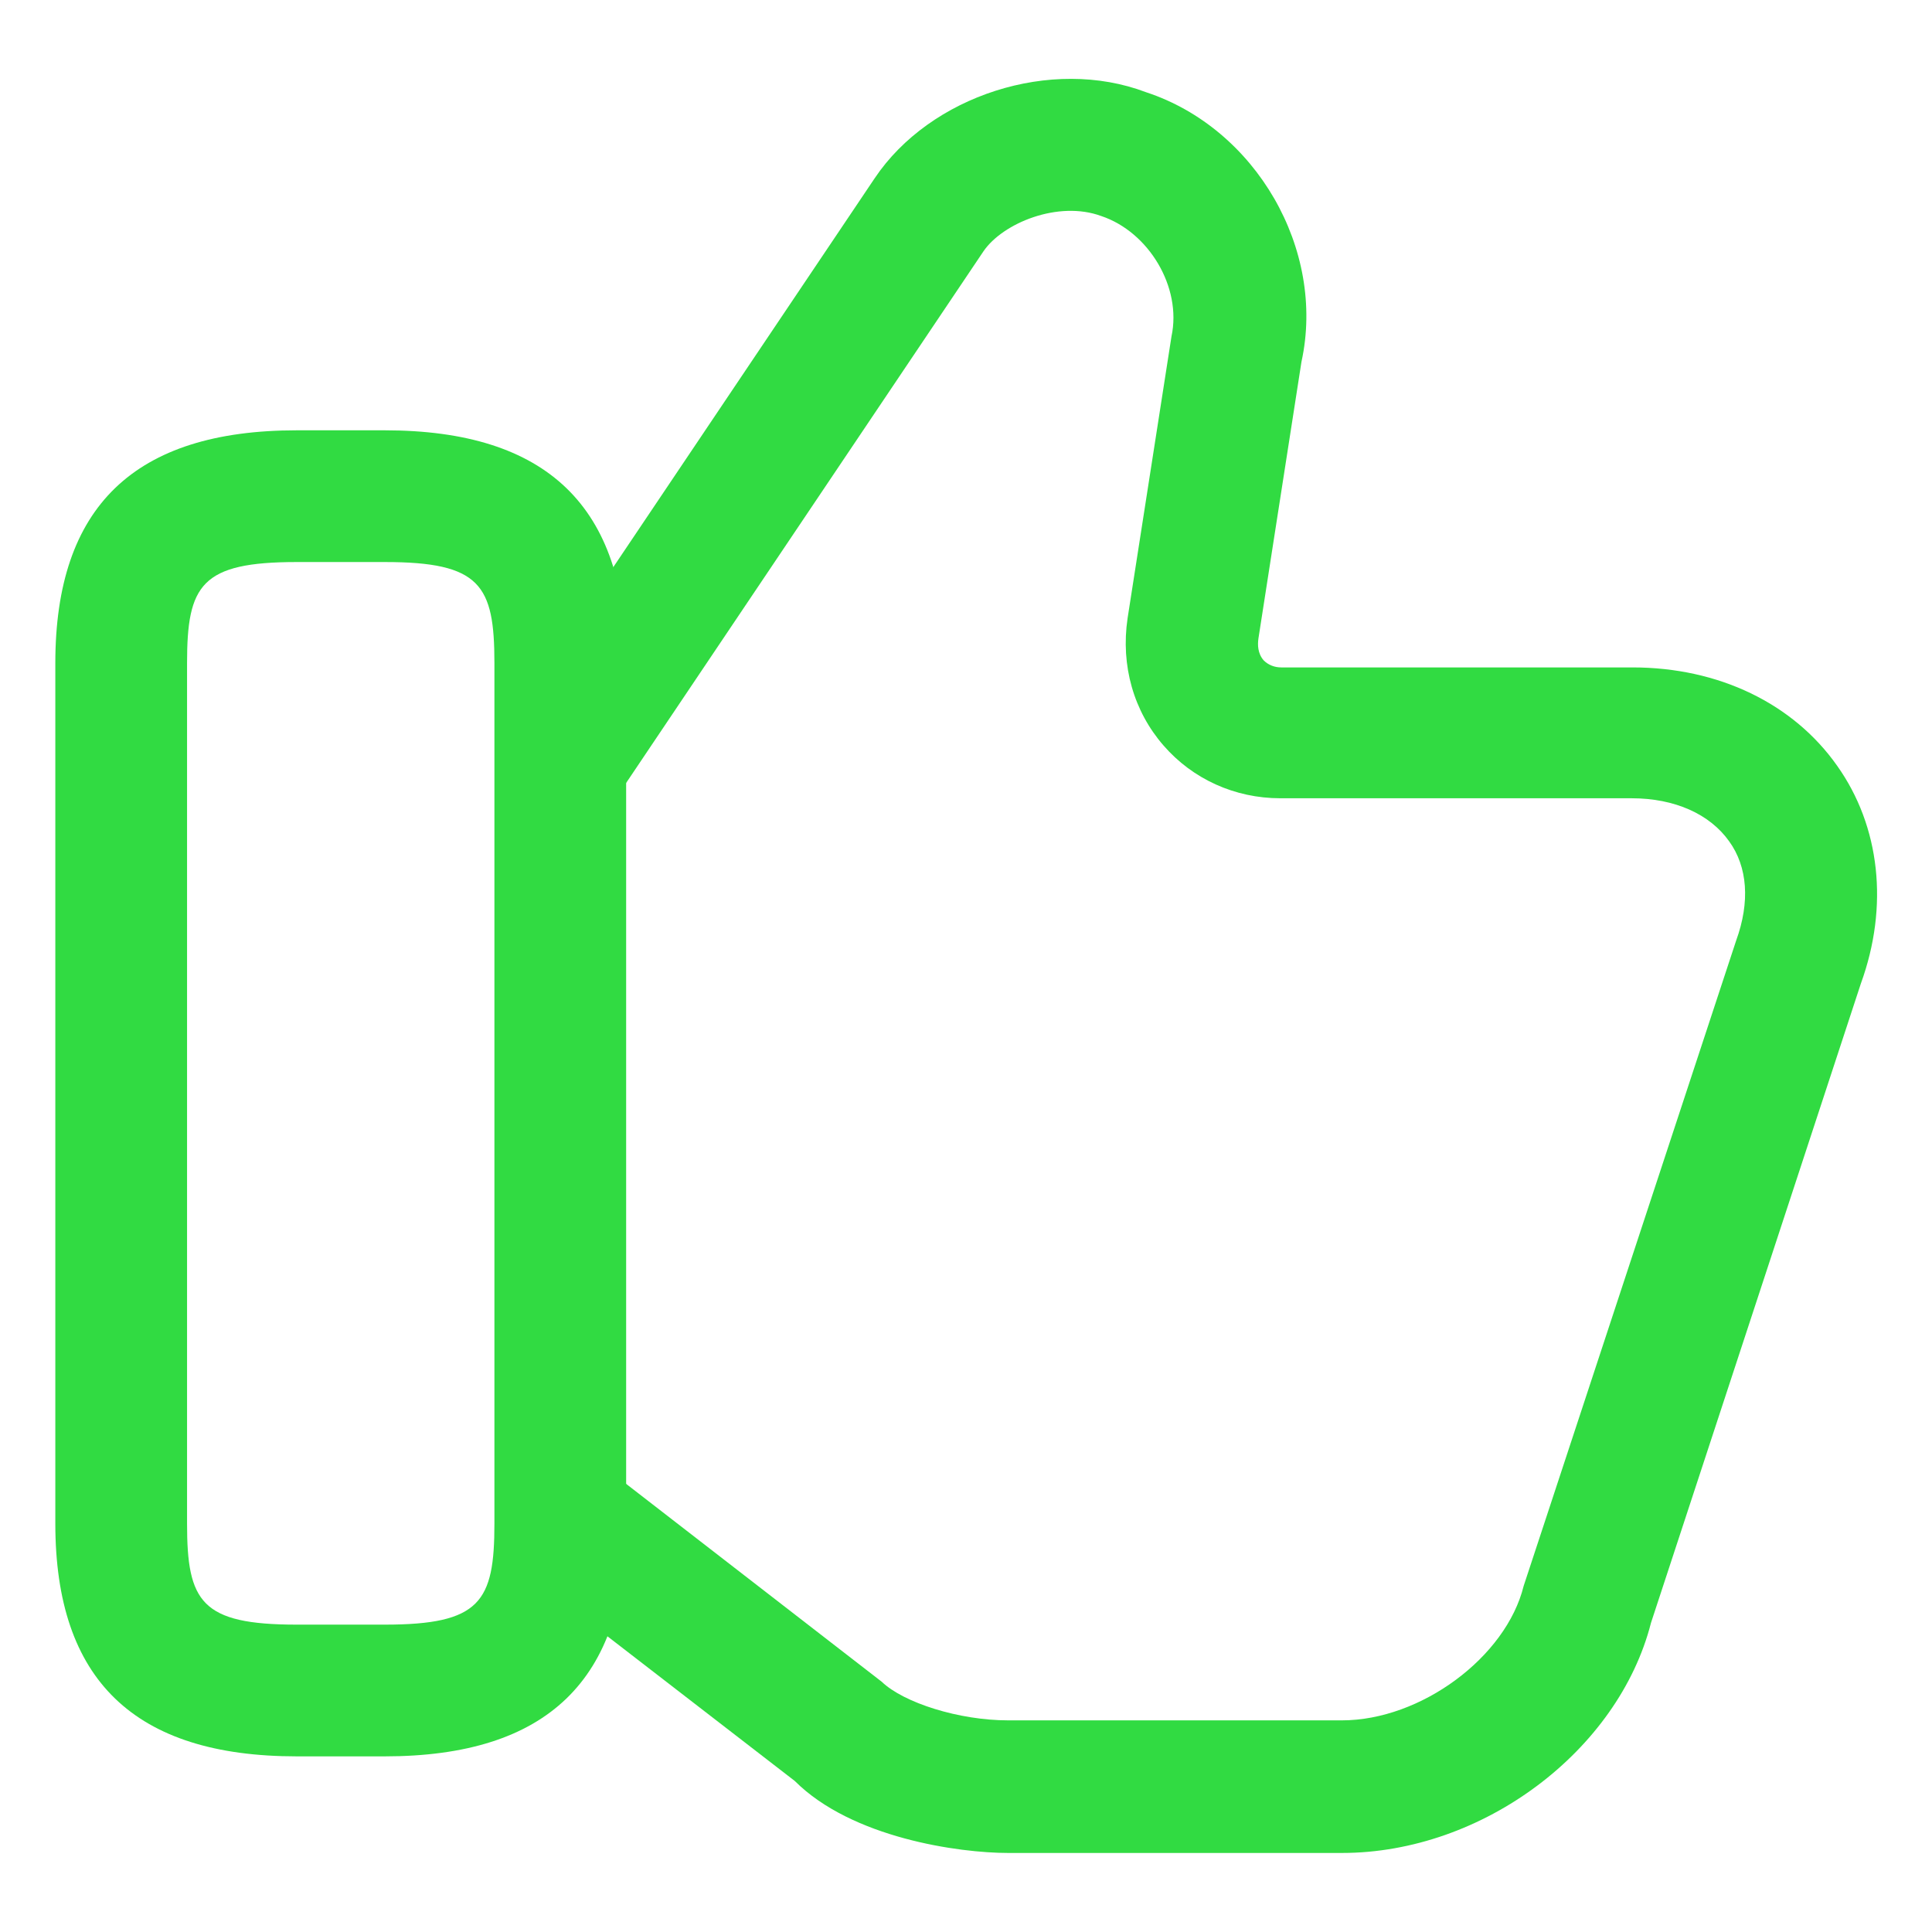 <svg width="22" height="22" viewBox="0 0 22 22" fill="none" xmlns="http://www.w3.org/2000/svg">
<path d="M15.28 21.1H11.48C10.92 21.1 9.7 20.93 9.05 20.28L6.02 17.94L6.94 16.75L10.04 19.15C10.29 19.39 10.92 19.59 11.48 19.59H15.28C16.18 19.59 17.15 18.87 17.35 18.06L19.77 10.71C19.93 10.27 19.9 9.87 19.69 9.58C19.47 9.27 19.07 9.09 18.58 9.09H14.58C14.06 9.09 13.58 8.87 13.25 8.49C12.91 8.1 12.76 7.58 12.84 7.04L13.34 3.83C13.46 3.27 13.08 2.64 12.54 2.46C12.05 2.28 11.42 2.54 11.2 2.86L7.1 8.96L5.86 8.13L9.96 2.03C10.59 1.09 11.97 0.64 13.05 1.05C14.3 1.46 15.1 2.84 14.82 4.12L14.33 7.27C14.32 7.34 14.32 7.44 14.39 7.52C14.44 7.57 14.51 7.6 14.59 7.6H18.59C19.57 7.6 20.42 8.01 20.92 8.72C21.41 9.41 21.51 10.32 21.19 11.2L18.8 18.48C18.43 19.93 16.89 21.1 15.28 21.1Z" fill="#31DB42"/>
<path d="M4.38 20H3.38C1.53 20 0.63 19.13 0.63 17.35V7.55C0.63 5.77 1.53 4.9 3.38 4.9H4.38C6.23 4.9 7.13 5.77 7.13 7.55V17.35C7.13 19.13 6.23 20 4.38 20ZM3.38 6.4C2.29 6.4 2.13 6.66 2.13 7.55V17.35C2.13 18.24 2.29 18.5 3.38 18.5H4.38C5.47 18.5 5.63 18.24 5.63 17.35V7.55C5.63 6.66 5.47 6.4 4.38 6.4H3.38Z" fill="#31DB42"/>
</svg>
